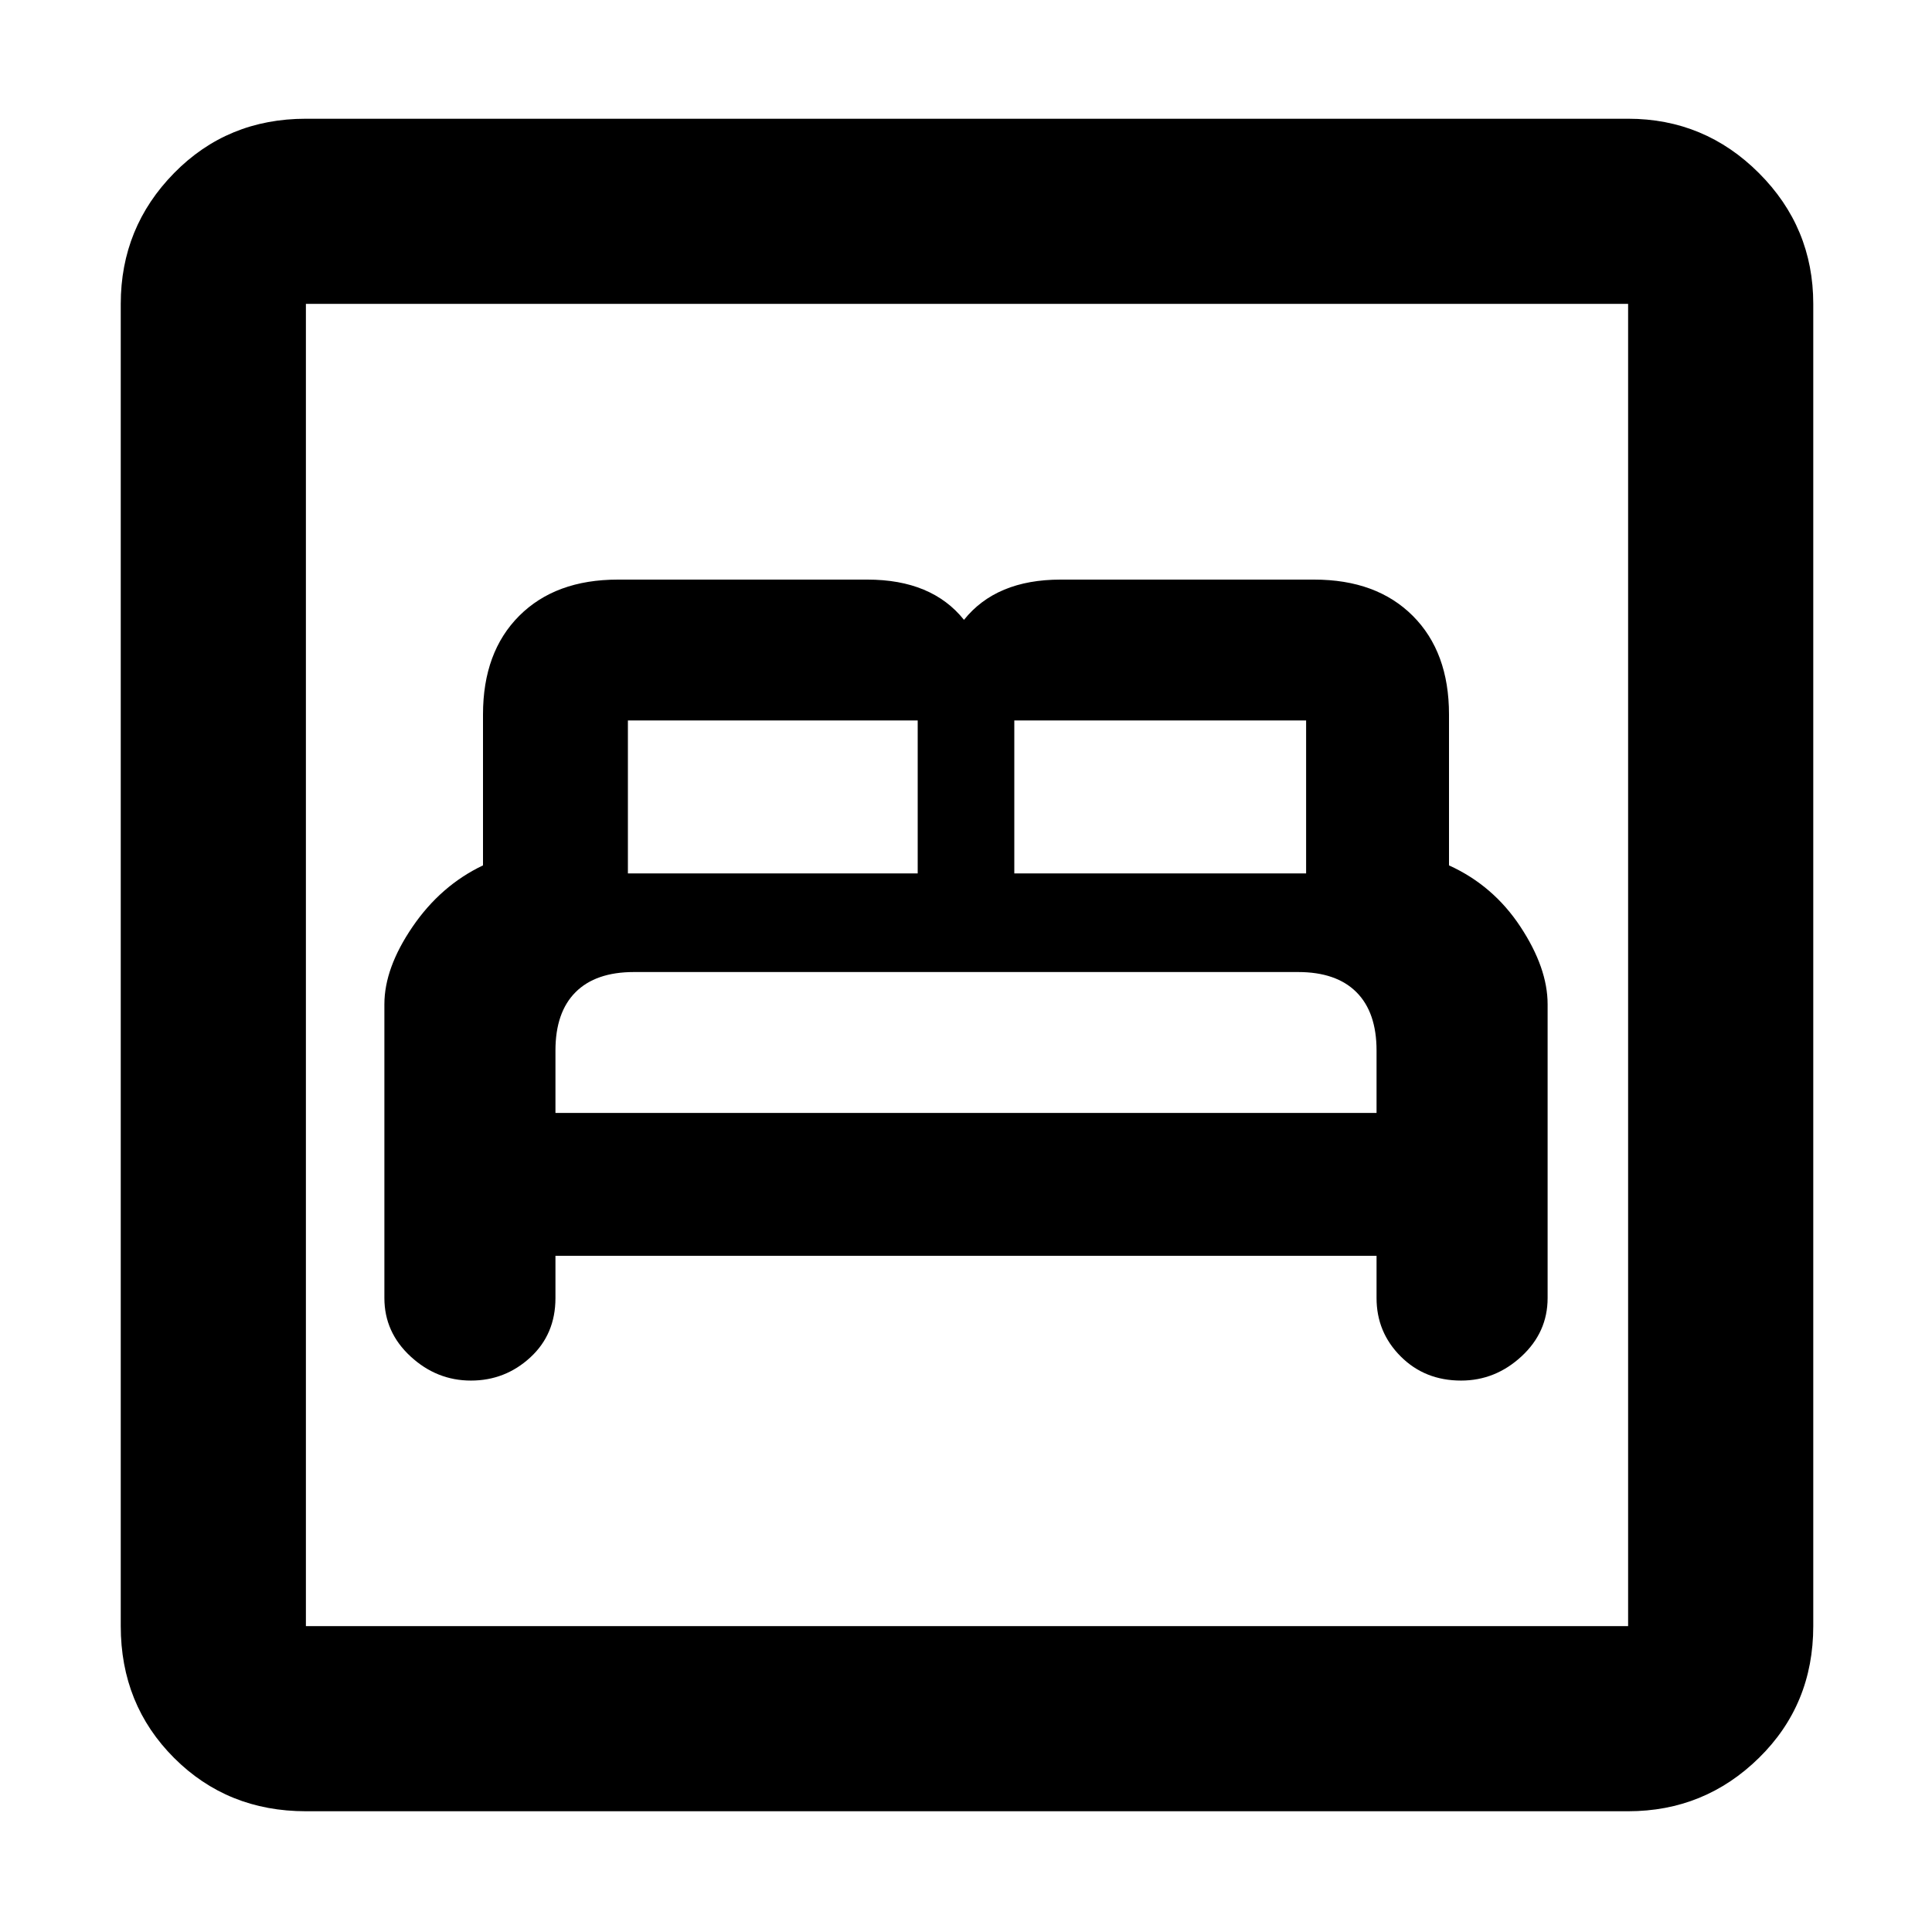 <svg xmlns="http://www.w3.org/2000/svg" height="48" width="48"><path d="M11.7 34.3Q12.55 34.3 13.175 33.725Q13.8 33.15 13.8 32.25V31.2H34.2V32.25Q34.2 33.1 34.8 33.7Q35.4 34.3 36.3 34.3Q37.15 34.3 37.8 33.7Q38.45 33.1 38.45 32.25V24.95Q38.45 24.05 37.775 23.025Q37.1 22 36 21.5V17.75Q36 16.2 35.1 15.3Q34.2 14.4 32.65 14.4H26.35Q25.55 14.4 24.95 14.65Q24.35 14.9 23.95 15.4Q23.55 14.9 22.95 14.65Q22.35 14.4 21.55 14.4H15.35Q13.8 14.4 12.9 15.3Q12 16.2 12 17.75V21.5Q10.95 22 10.25 23.025Q9.55 24.05 9.55 24.95V32.25Q9.55 33.1 10.2 33.7Q10.85 34.3 11.7 34.3ZM25.2 21.7V17.9Q25.2 17.9 25.2 17.9Q25.2 17.9 25.2 17.9H32.45Q32.45 17.9 32.45 17.9Q32.45 17.9 32.45 17.9V21.7ZM15.6 21.7V17.9Q15.6 17.9 15.6 17.9Q15.6 17.9 15.6 17.9H22.8Q22.8 17.9 22.8 17.9Q22.8 17.9 22.8 17.9V21.7ZM13.8 27.65V26.1Q13.8 25.15 14.3 24.65Q14.8 24.15 15.75 24.15H32.25Q33.2 24.15 33.7 24.65Q34.2 25.15 34.2 26.1V27.65ZM7.6 45Q5.65 45 4.325 43.675Q3 42.35 3 40.4V7.55Q3 5.65 4.325 4.3Q5.65 2.95 7.6 2.95H40.45Q42.35 2.95 43.7 4.3Q45.05 5.65 45.05 7.55V40.4Q45.05 42.35 43.7 43.675Q42.35 45 40.45 45ZM7.6 40.4H40.45Q40.45 40.4 40.45 40.4Q40.45 40.4 40.45 40.4V7.55Q40.45 7.55 40.45 7.55Q40.45 7.55 40.45 7.55H7.6Q7.6 7.55 7.6 7.55Q7.6 7.55 7.6 7.55V40.4Q7.6 40.4 7.6 40.4Q7.6 40.4 7.6 40.4ZM7.6 40.4Q7.6 40.4 7.6 40.4Q7.6 40.4 7.6 40.4V7.55Q7.6 7.55 7.6 7.55Q7.6 7.55 7.6 7.55Q7.6 7.55 7.6 7.55Q7.6 7.55 7.6 7.55V40.4Q7.6 40.4 7.6 40.4Q7.6 40.4 7.6 40.4Z"/></svg>